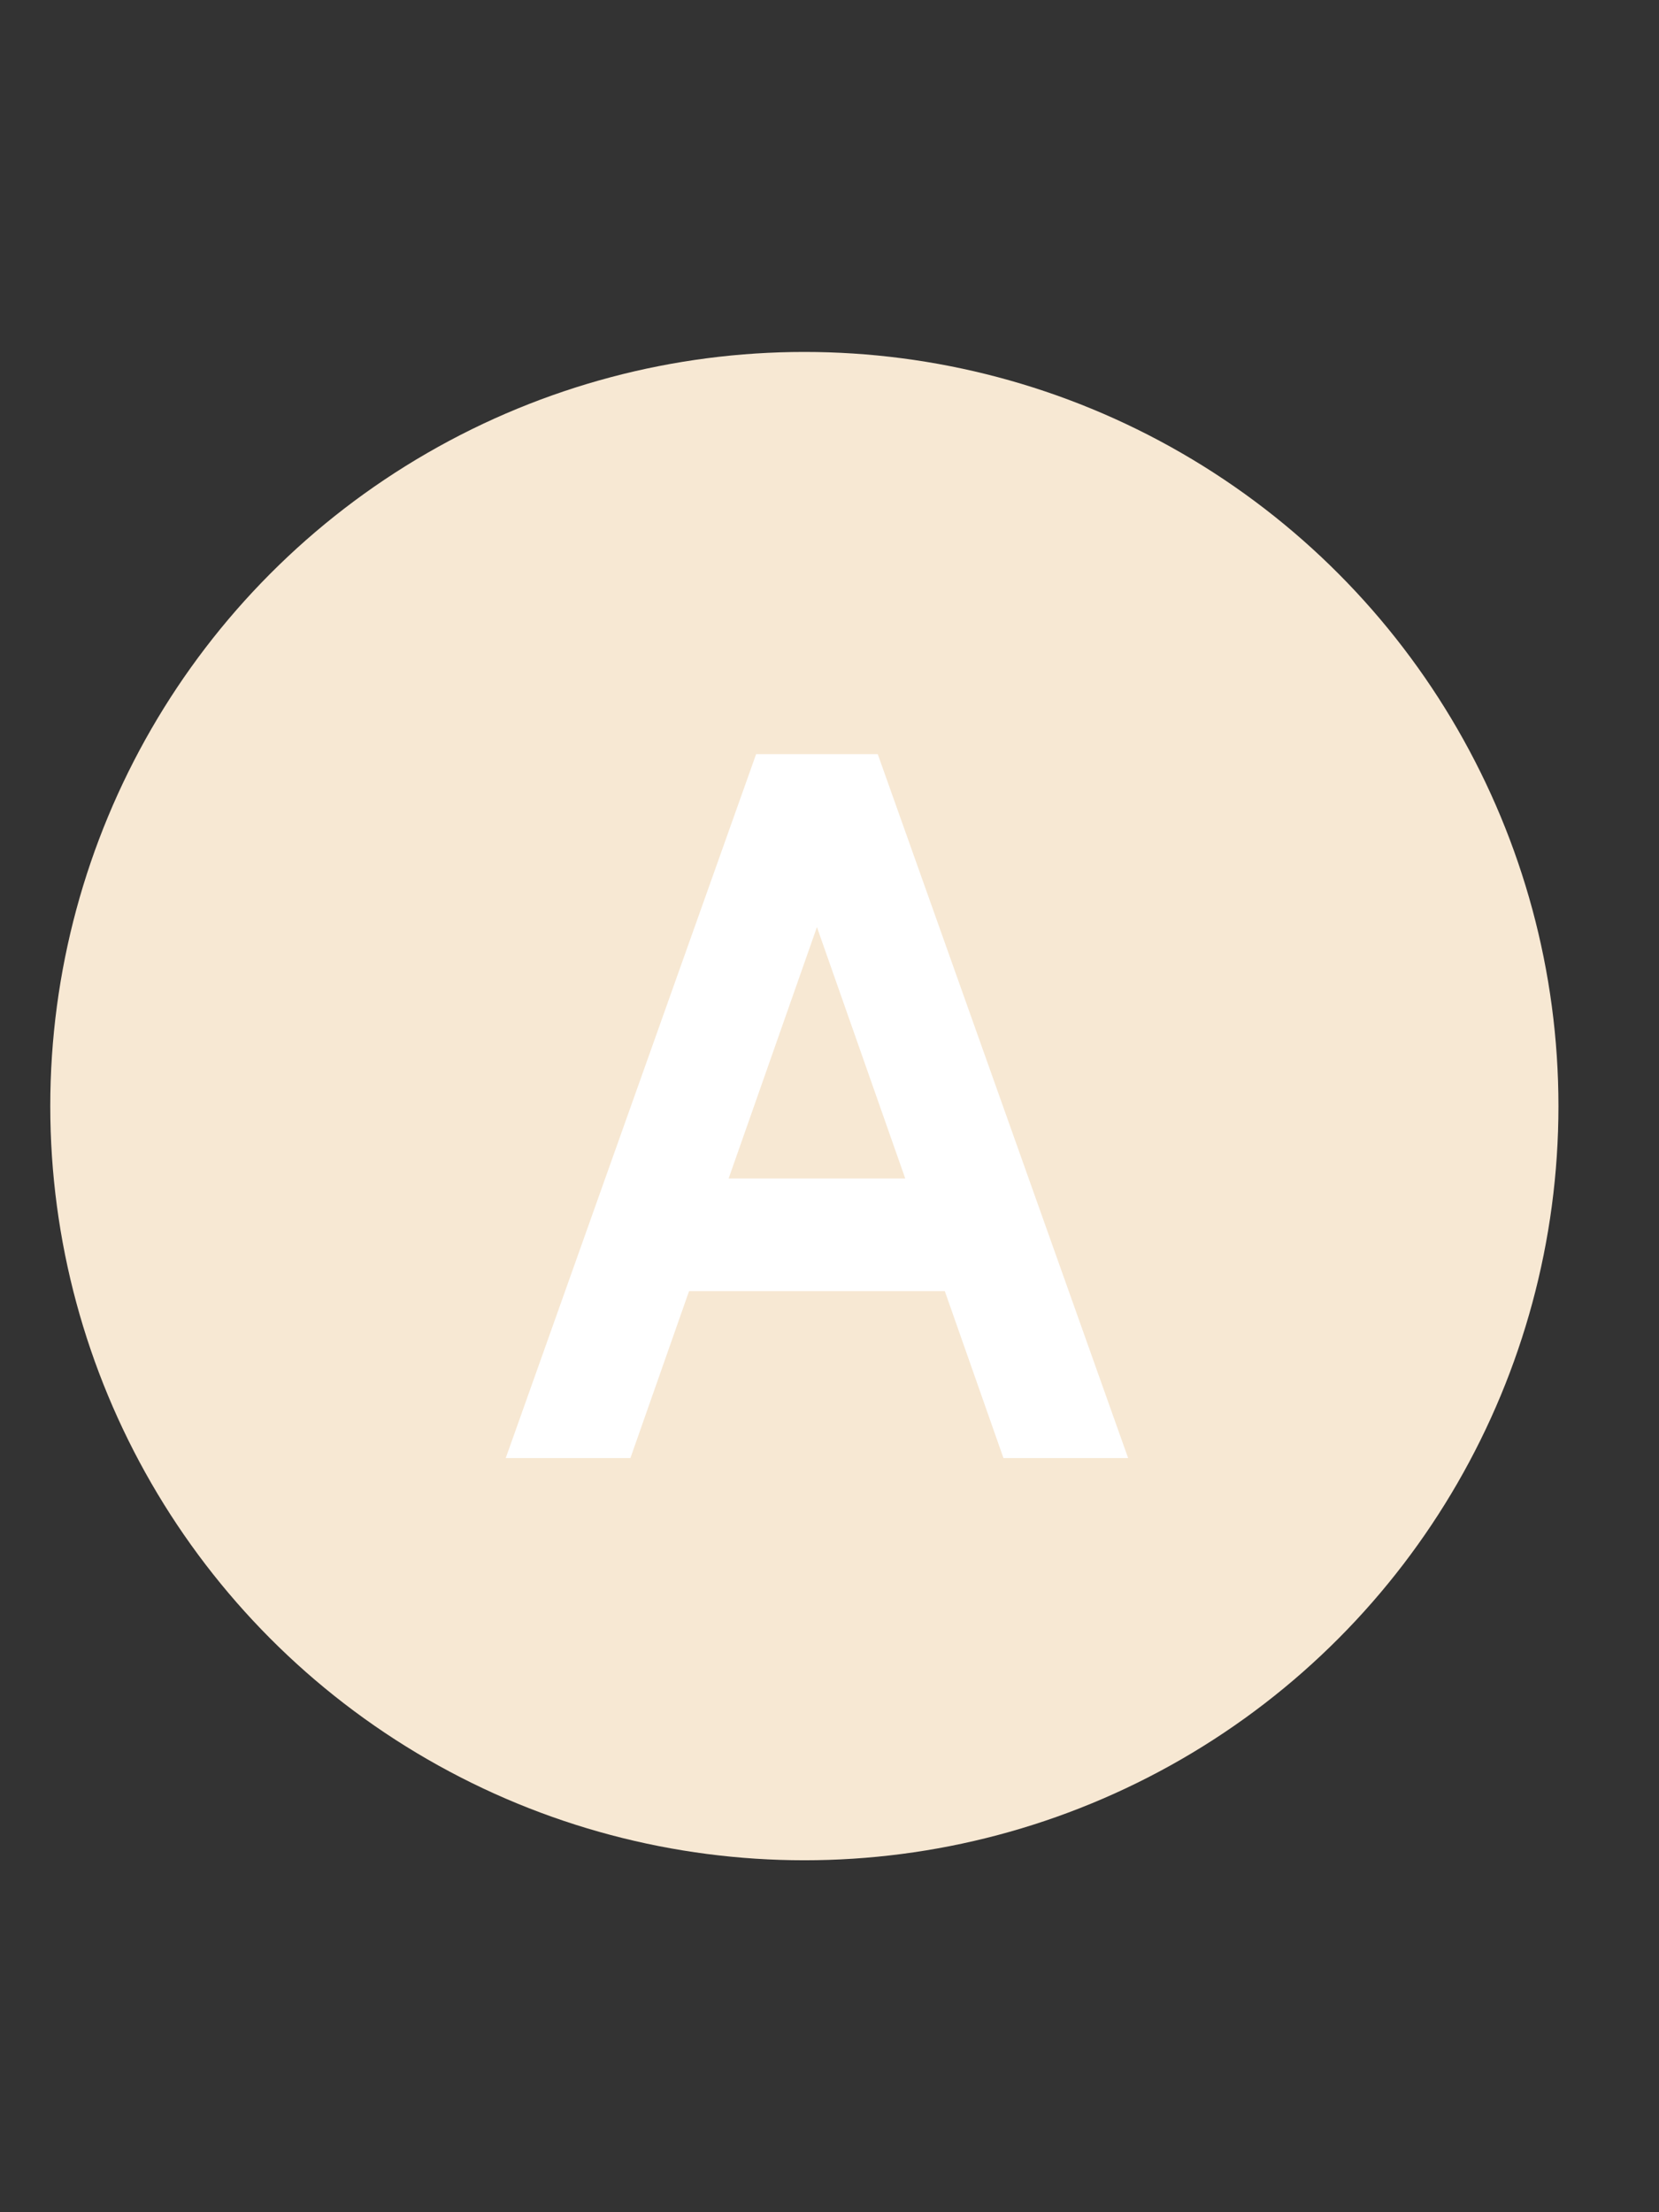 <svg width="33" height="44" viewBox="0 0 33 44" fill="none" xmlns="http://www.w3.org/2000/svg">
<rect x="0" y="0" width="33" height="44" fill="#333333" stroke="none"/>
<circle cx="16" cy="22" r="15" fill="#F7E8D3"/>
<path d="M19.18 25.68H13.32V23.44H19.18V25.68ZM15.92 17.5H16.58L12.54 29H10.06L15.04 15H17.46L22.44 29H19.96L15.92 17.5Z" fill="white"/>
</svg>
